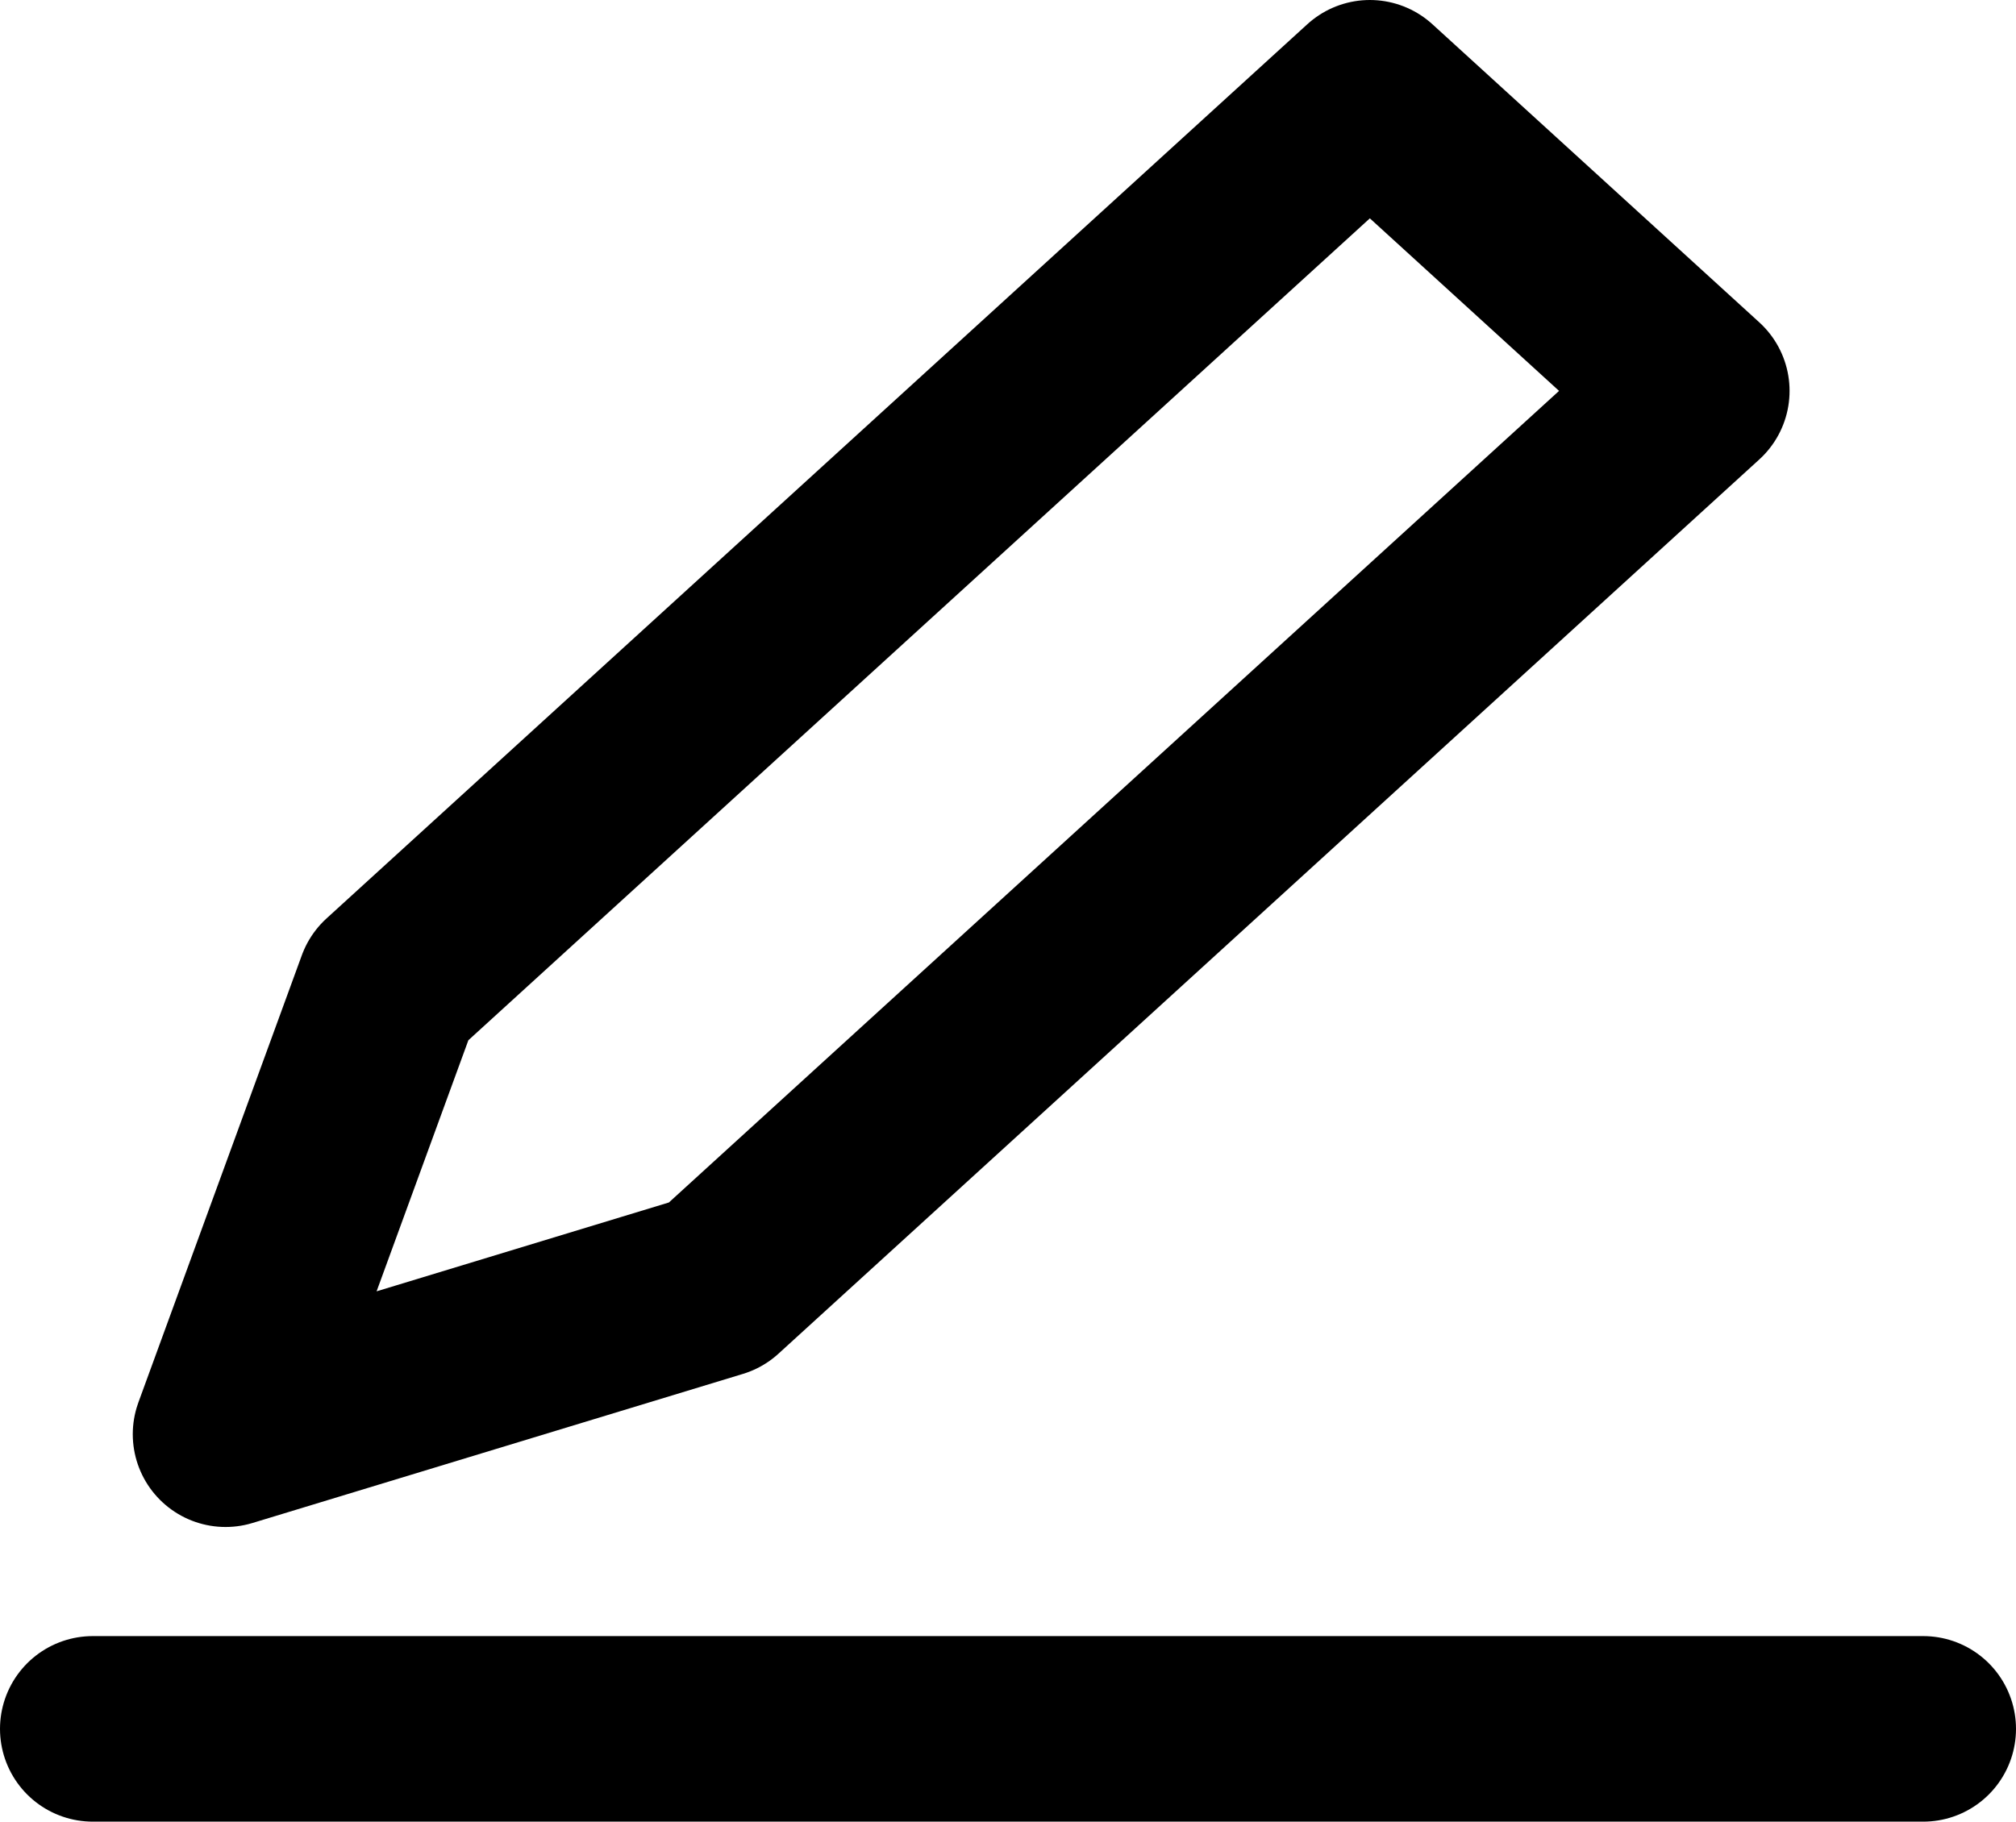 <svg xmlns="http://www.w3.org/2000/svg" width="16.293" height="14.726" viewBox="0 0 16.293 14.726"><defs><style>.a{fill:none;stroke:#000;stroke-linecap:round;stroke-linejoin:round;stroke-width:1.5px;}</style></defs><g transform="translate(0.75 0.75)"><line class="a" x2="14.793" transform="translate(0 13.226)"/><path class="a" d="M10.748.5,13.39,2.91,5.463,10.139,1.5,11.344,2.821,7.729Z" transform="translate(-0.427 -0.5)"/></g></svg>